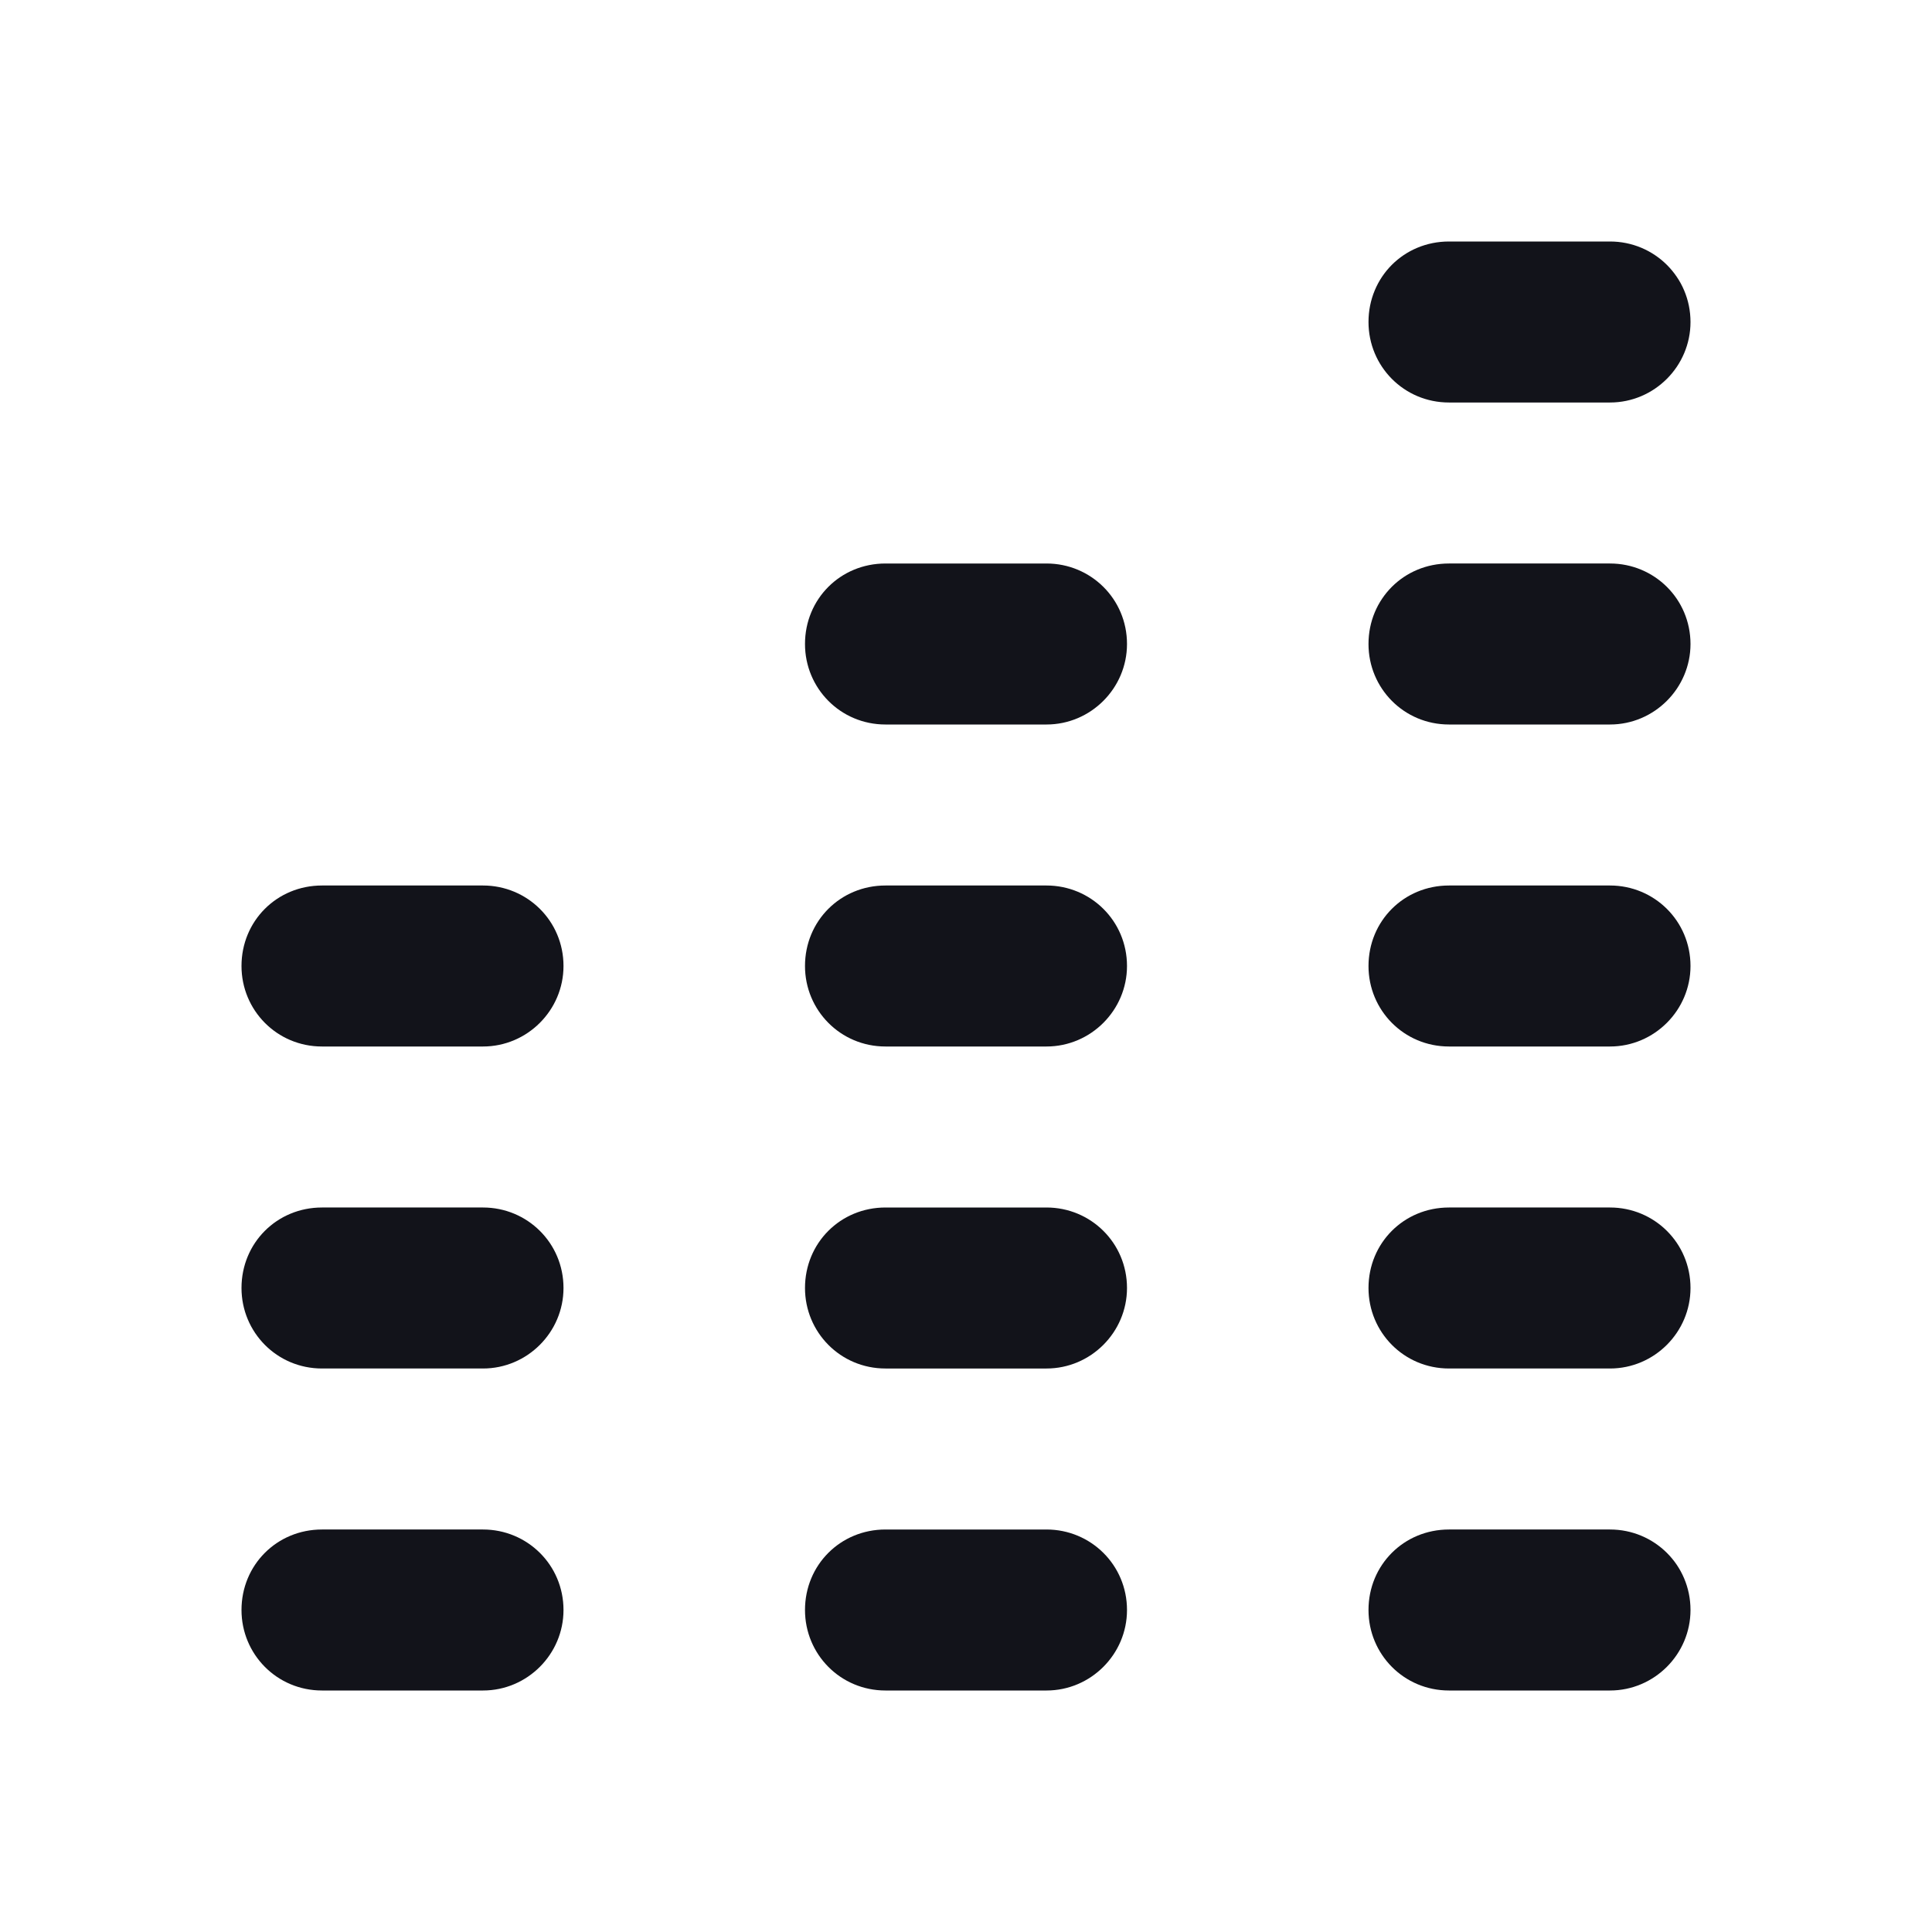 <svg viewBox="0 0 24 24" xmlns="http://www.w3.org/2000/svg"><g><g fill="#12131A" fill-rule="evenodd"><path d="M18 3c-.56 0-1 .44-1 1 0 .55.44 1 1 1h2c.55 0 1-.45 1-1 0-.56-.45-1-1-1h-2Zm-1 5c0-.56.44-1 1-1h2c.55 0 1 .44 1 1 0 .55-.45 1-1 1h-2c-.56 0-1-.45-1-1Zm1 3c-.56 0-1 .44-1 1 0 .55.44 1 1 1h2c.55 0 1-.45 1-1 0-.56-.45-1-1-1h-2Zm-1 5c0-.56.44-1 1-1h2c.55 0 1 .44 1 1 0 .55-.45 1-1 1h-2c-.56 0-1-.45-1-1Zm0 4c0-.56.44-1 1-1h2c.55 0 1 .44 1 1 0 .55-.45 1-1 1h-2c-.56 0-1-.45-1-1Z"/><path d="M11 7c-.56 0-1 .44-1 1 0 .55.44 1 1 1h2c.55 0 1-.45 1-1 0-.56-.45-1-1-1h-2Zm-1 5c0-.56.44-1 1-1h2c.55 0 1 .44 1 1 0 .55-.45 1-1 1h-2c-.56 0-1-.45-1-1Zm1 3c-.56 0-1 .44-1 1 0 .55.44 1 1 1h2c.55 0 1-.45 1-1 0-.56-.45-1-1-1h-2Zm0 4c-.56 0-1 .44-1 1 0 .55.44 1 1 1h2c.55 0 1-.45 1-1 0-.56-.45-1-1-1h-2Z"/><path d="M4 11c-.56 0-1 .44-1 1 0 .55.44 1 1 1h2c.55 0 1-.45 1-1 0-.56-.45-1-1-1H4Zm-1 5c0-.56.44-1 1-1h2c.55 0 1 .44 1 1 0 .55-.45 1-1 1H4c-.56 0-1-.45-1-1Zm0 4c0-.56.44-1 1-1h2c.55 0 1 .44 1 1 0 .55-.45 1-1 1H4c-.56 0-1-.45-1-1Z"/></g></g></svg>